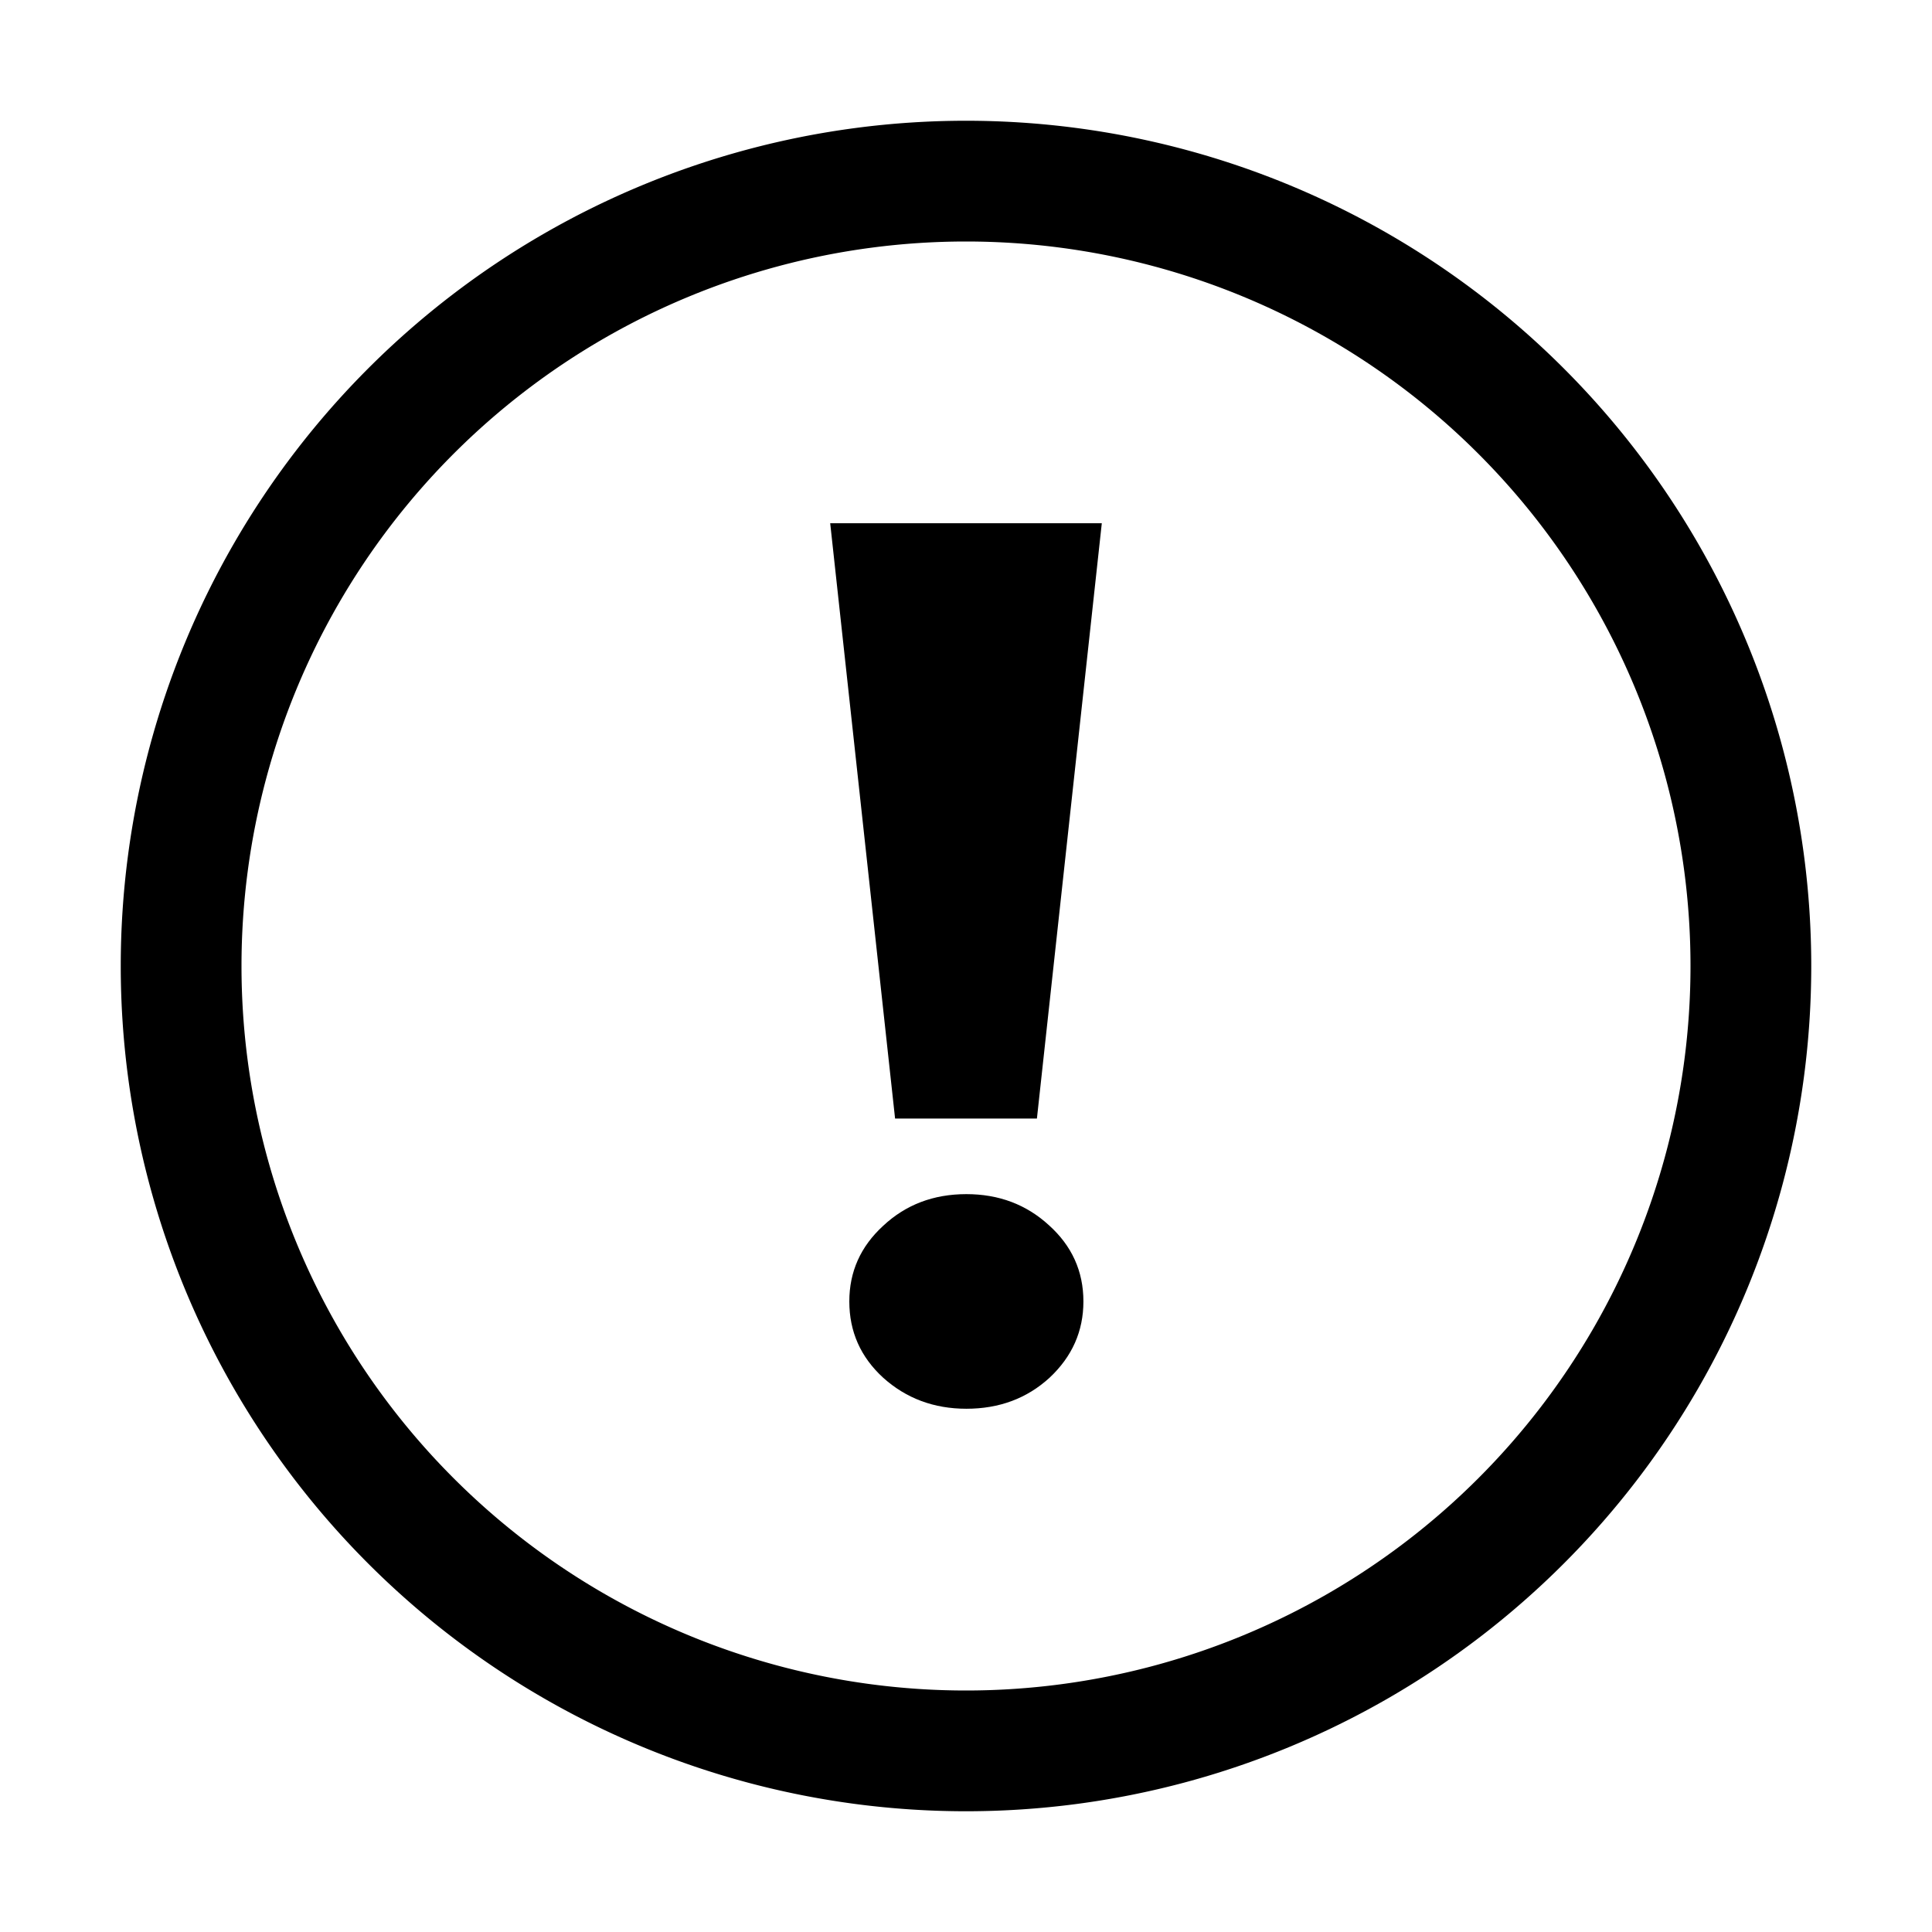 <svg
   width="48"
   height="48"
   viewBox="0 0 48 48"
   xmlns="http://www.w3.org/2000/svg">
   <path
      d="M 25.762,27.79 H 22.238 L 20.626,13 h 6.748 z m -1.753,7.21 c -0.806,0 -1.495,-0.257 -2.067,-0.771 -0.561,-0.514 -0.841,-1.145 -0.841,-1.895 0,-0.739 0.28,-1.365 0.841,-1.879 0.561,-0.525 1.25,-0.787 2.067,-0.787 0.806,0 1.489,0.257 2.05,0.771 0.572,0.514 0.858,1.145 0.858,1.895 0,0.739 -0.28,1.37 -0.841,1.895 -0.561,0.514 -1.25,0.771 -2.067,0.771 z"
      style="stroke-width:3.78" />
   <path
      d="M 43.5,24 A 19.5,19.5 0 0 1 24,43.5 19.5,19.5 0 0 1 4.5,24 19.5,19.5 0 0 1 24,4.5 19.5,19.5 0 0 1 43.5,24 Z"
      style="fill:none;stroke:#000000;stroke-width:3;stroke-dasharray:none" />
</svg>
